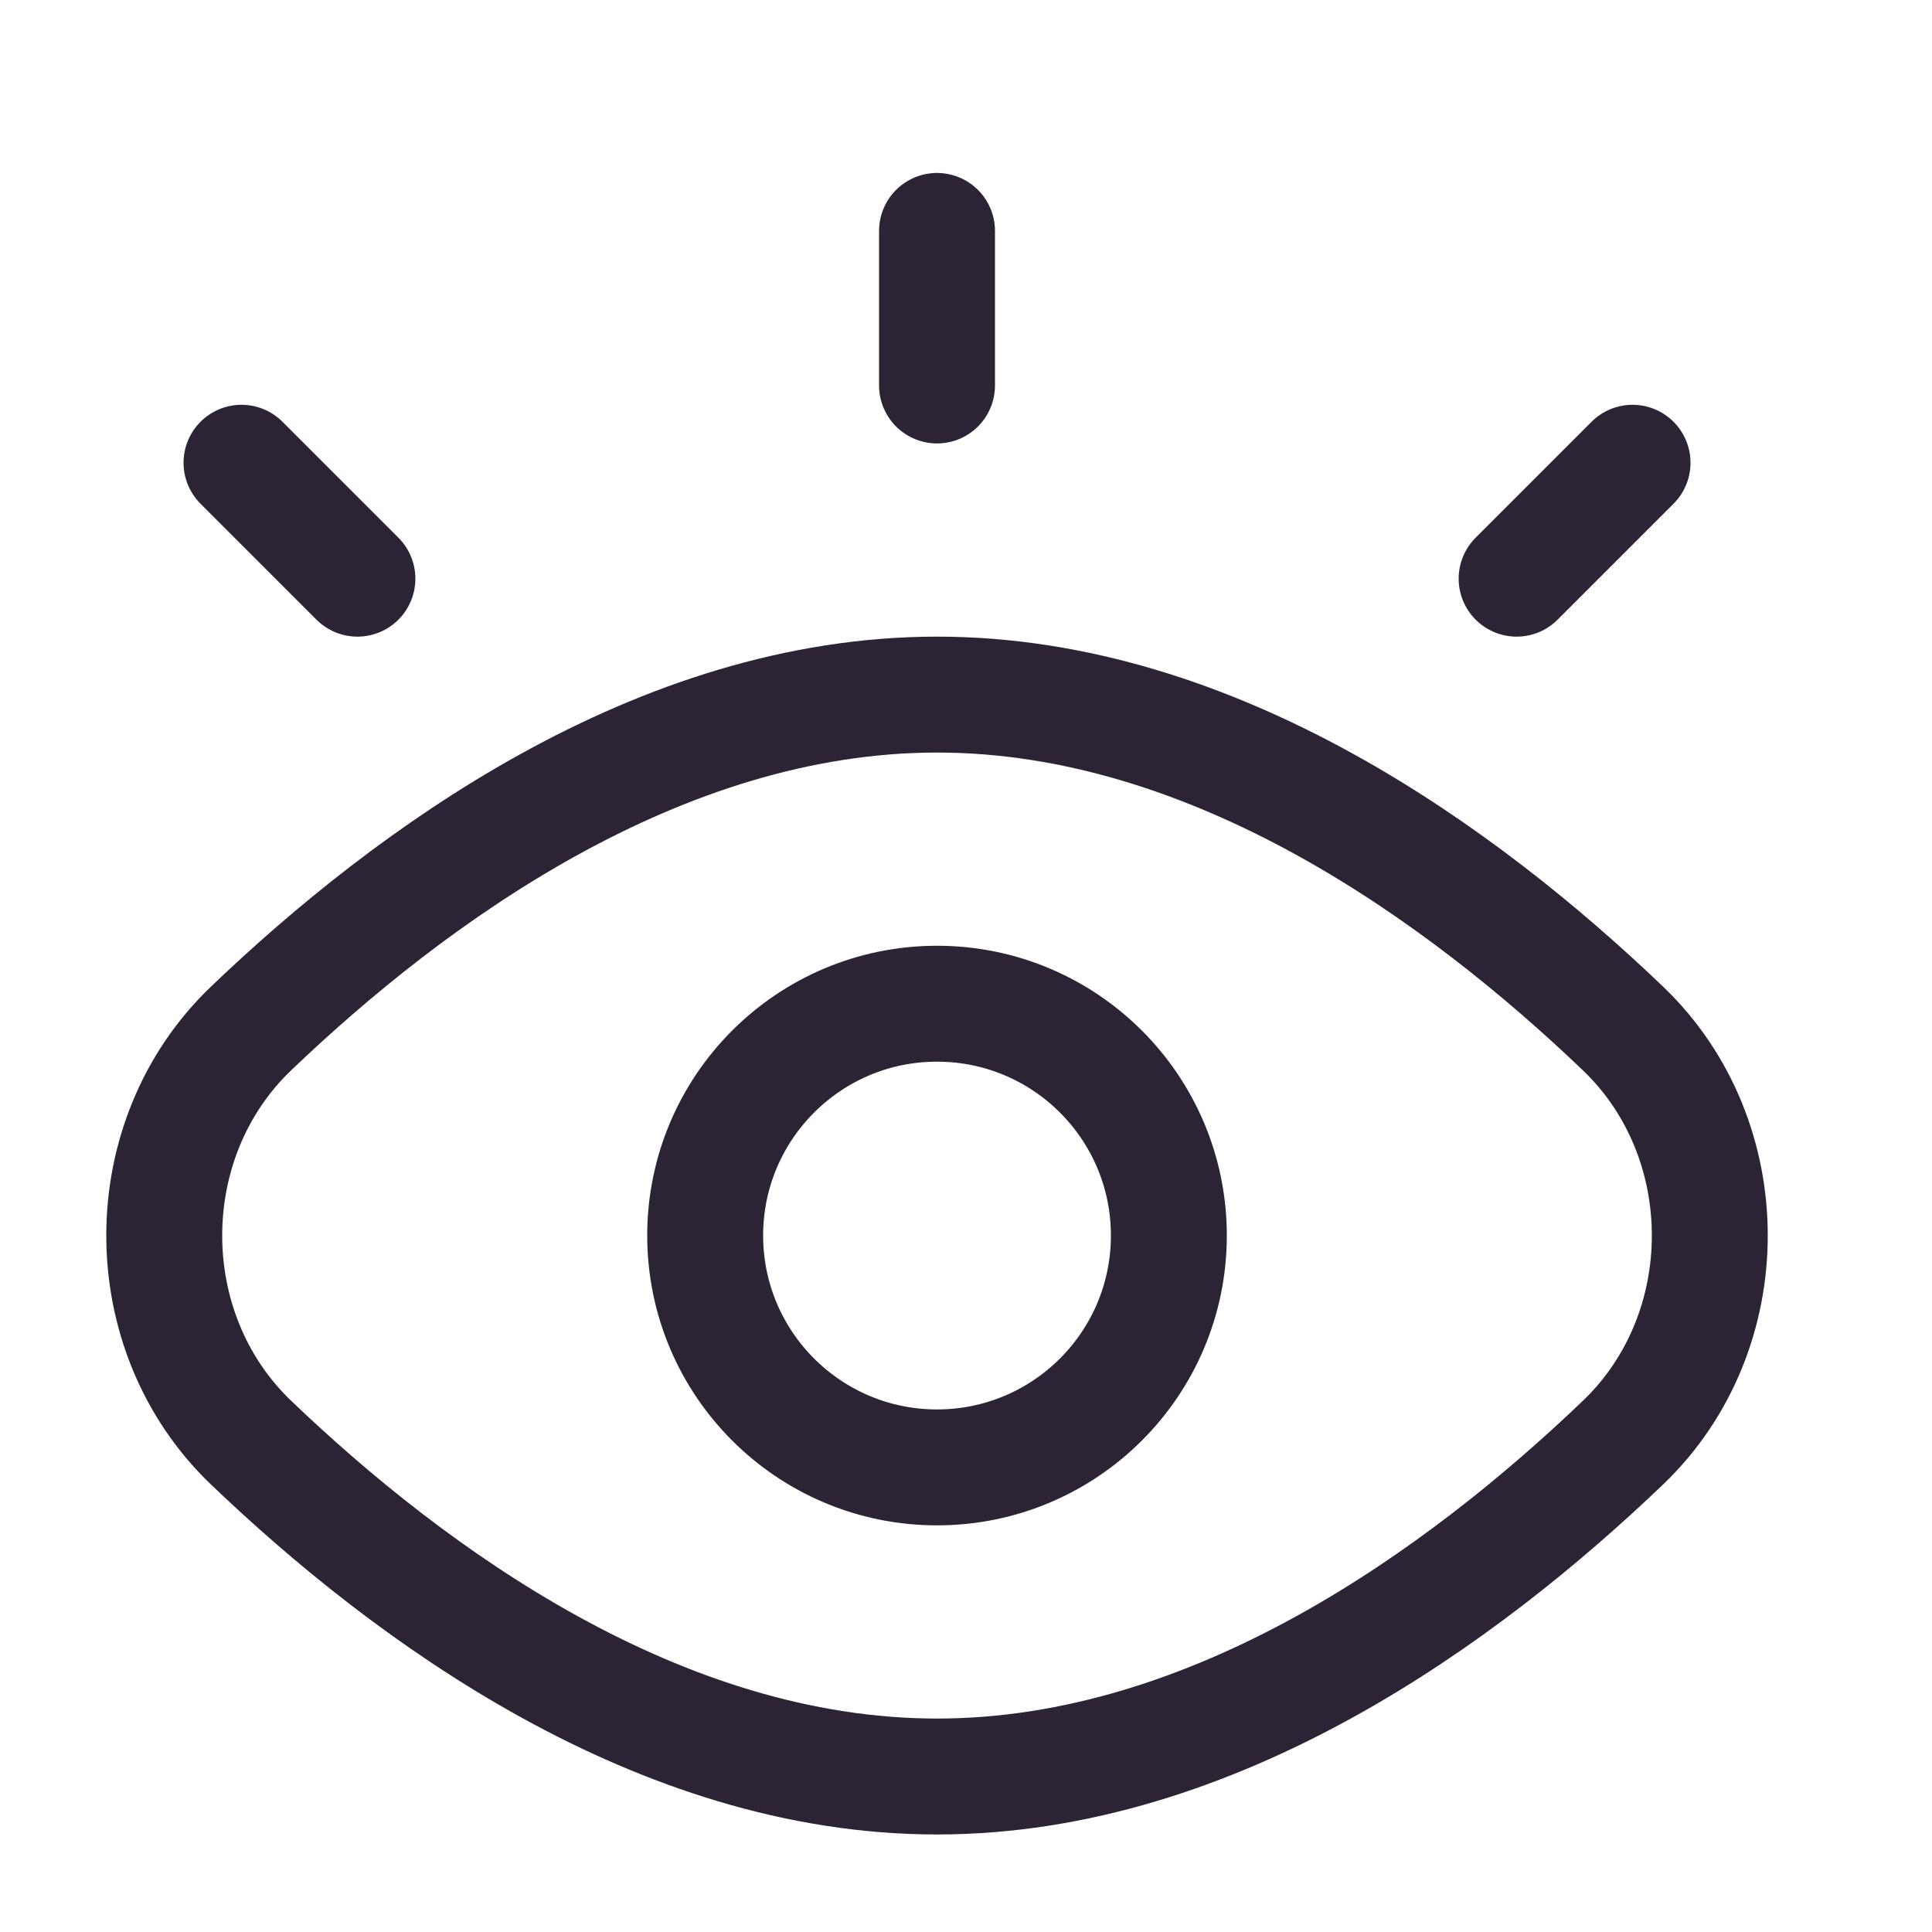 <svg width="25" height="25" viewBox="0 0 25 25" fill="none" xmlns="http://www.w3.org/2000/svg">
<g id="Huge-icon">
<path id="Vector" d="M12.125 2.988V4.988M21.125 5.988L19.625 7.488M3.125 5.988L4.625 7.488M12.125 22.988C15.729 22.988 18.938 20.642 21.002 18.667C22.499 17.234 22.499 14.742 21.002 13.309C18.938 11.334 15.729 8.988 12.125 8.988C8.521 8.988 5.312 11.334 3.248 13.309C1.751 14.742 1.751 17.234 3.248 18.667C5.312 20.642 8.521 22.988 12.125 22.988ZM15.125 15.988C15.125 17.645 13.782 18.988 12.125 18.988C10.468 18.988 9.125 17.645 9.125 15.988C9.125 14.331 10.468 12.988 12.125 12.988C13.782 12.988 15.125 14.331 15.125 15.988Z" stroke="#2C2434" stroke-width="1.5" stroke-linecap="round"/>
</g>
</svg>
